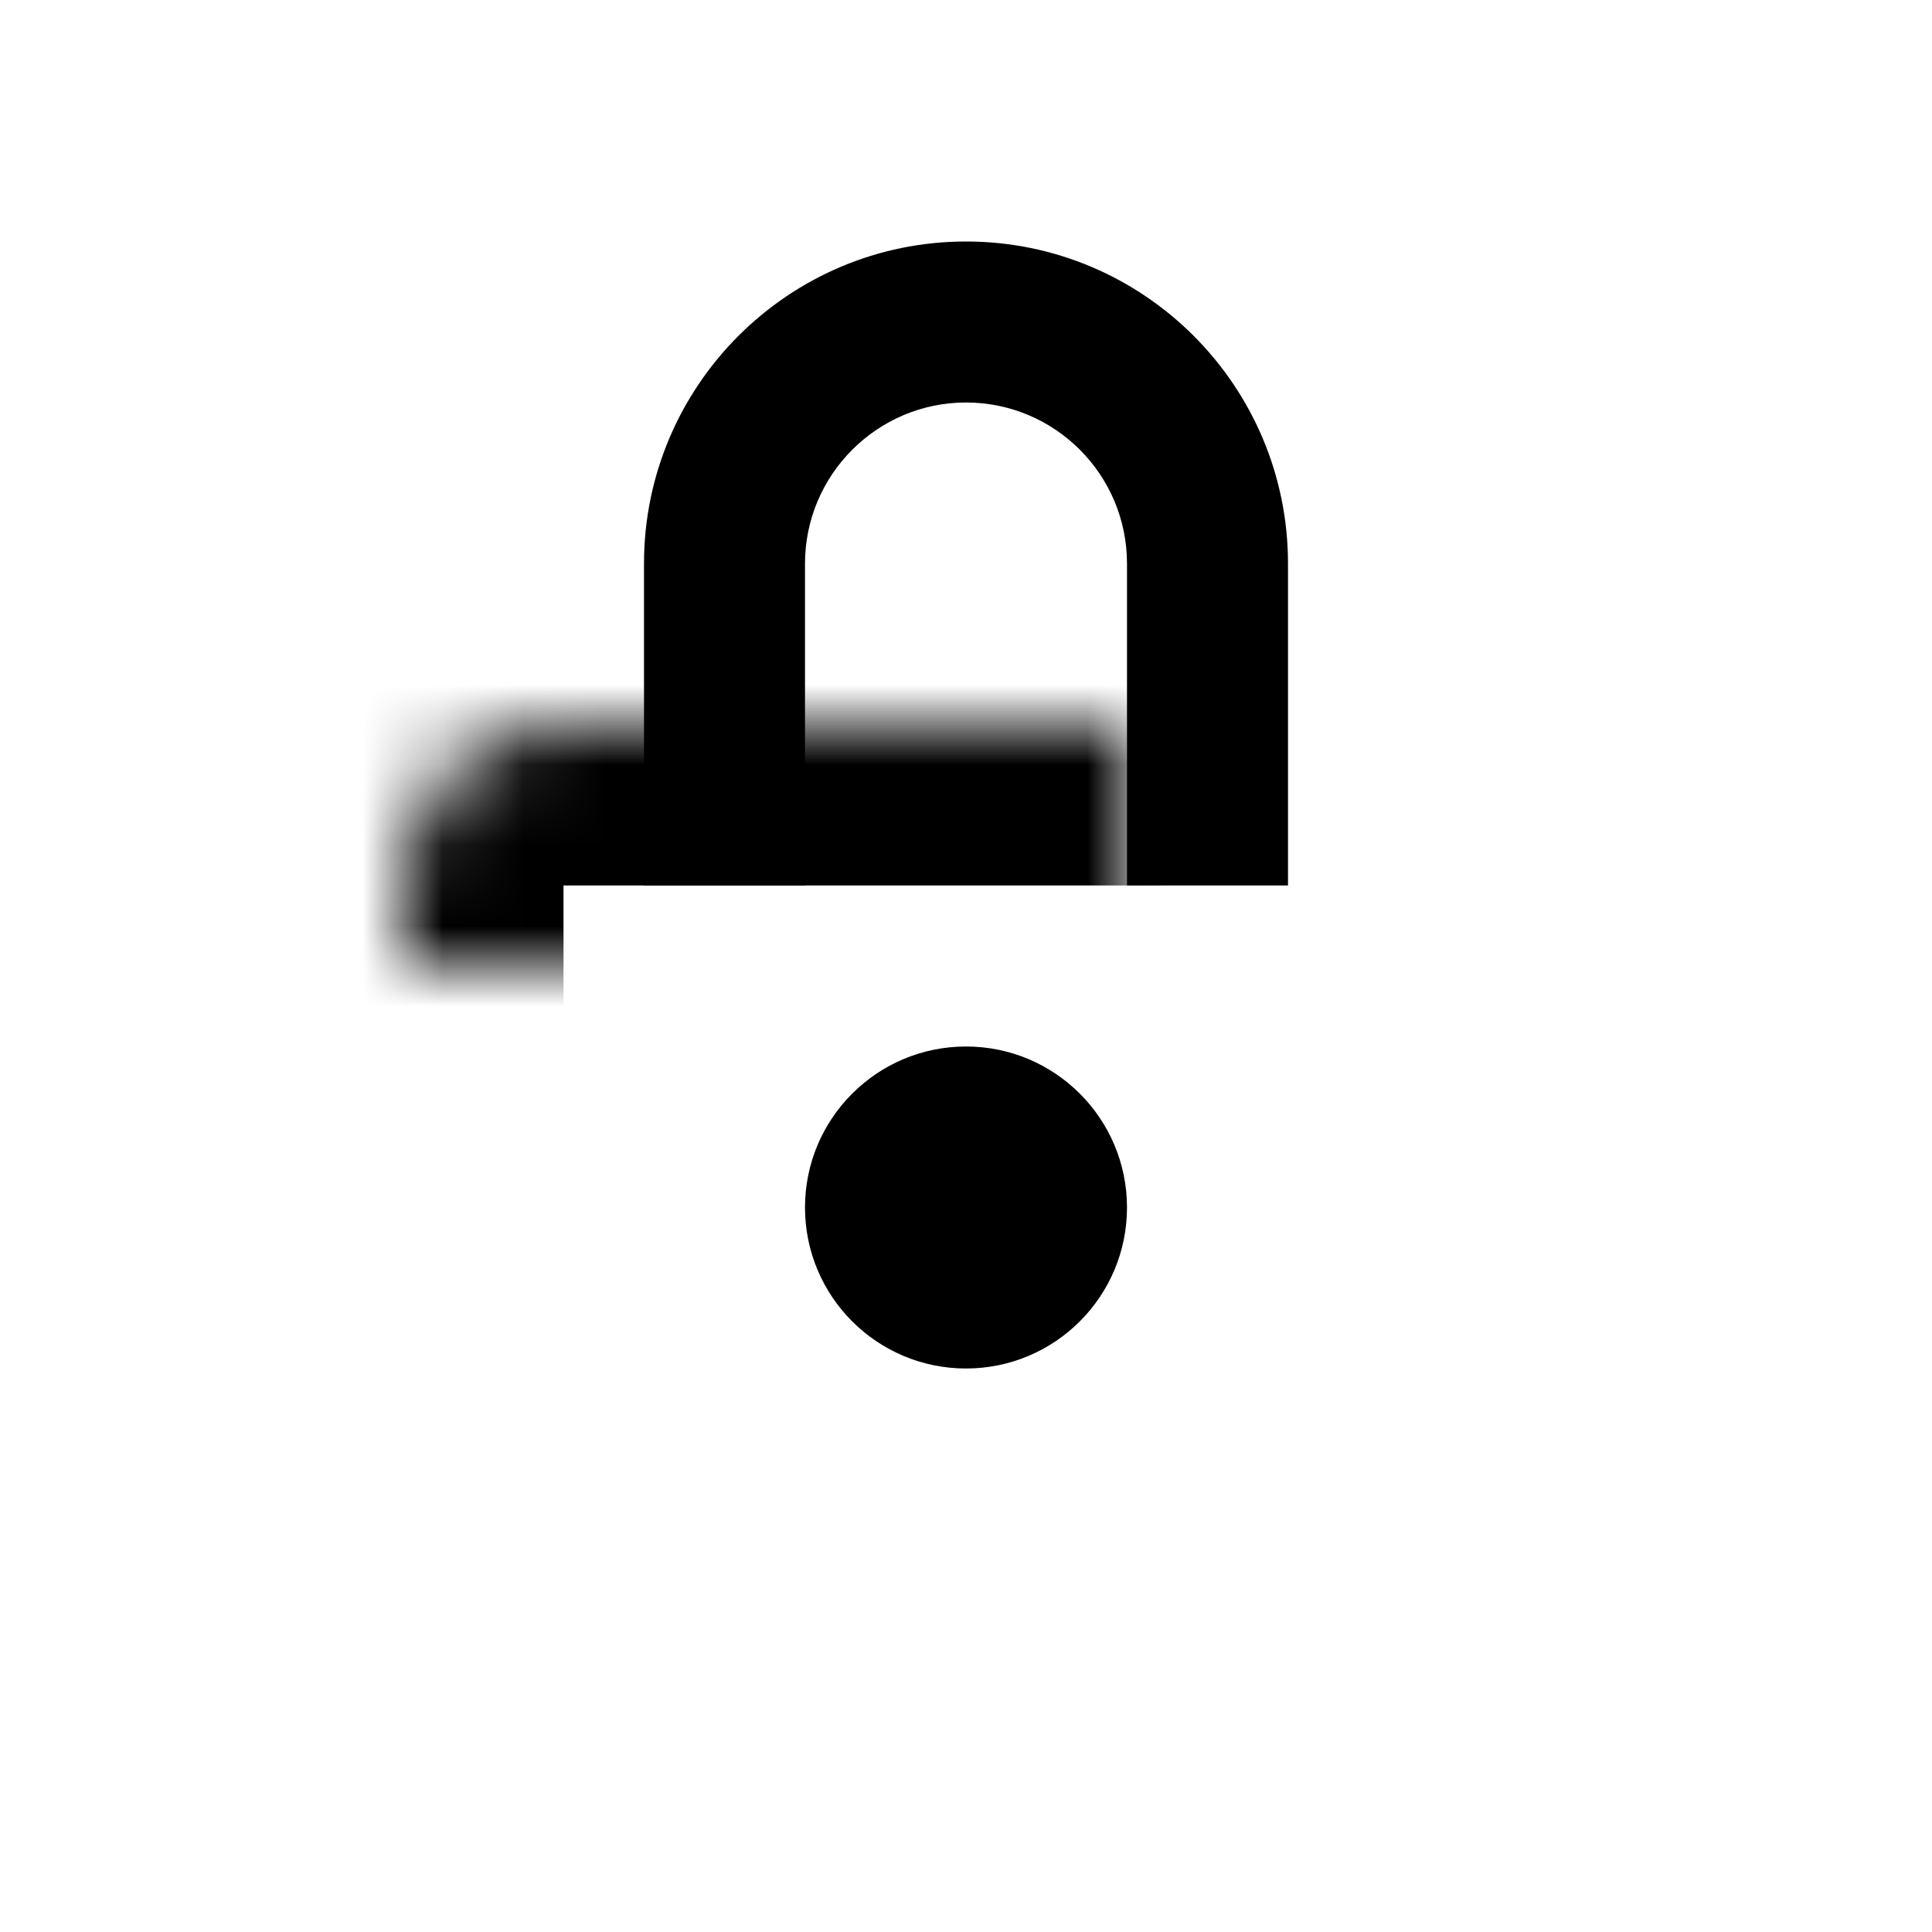 <?xml version="1.0" encoding="UTF-8" standalone="no"?>
<svg width="24px" height="24px" viewBox="0 0 24 24" version="1.1" xmlns="http://www.w3.org/2000/svg" xmlns:xlink="http://www.w3.org/1999/xlink">
    <!-- Generator: Sketch 42 (36781) - http://www.bohemiancoding.com/sketch -->
    <title>lock</title>
    <desc>Created with Sketch.</desc>
    <defs>
        <rect id="path-1" x="5" y="9" width="14" height="12" rx="2"></rect>
        <mask id="mask-2" maskContentUnits="userSpaceOnUse" maskUnits="objectBoundingBox" x="0" y="0" width="14" height="12" fill="white">
            <use xlink:href="#path-1"></use>
        </mask>
    </defs>
    <g id="Global" stroke="none" stroke-width="1" fill="none" fill-rule="evenodd">
        <g id="lock">
            <g>
                <use id="Combined-Shape" stroke="currentColor" mask="url(#mask-2)" stroke-width="4" xlink:href="#path-1"></use>
                <path d="M16,10 L14,10 L14,7.002 C14,5.896 13.104,5 12,5 C10.898,5 10,5.898 10,7.002 L10,10 L8,10 L8,7.002 C8,4.792 9.795,3 12,3 C14.209,3 16,4.792 16,7.002 L16,10 Z M8,10 L10,10 L10,11 L8,11 L8,10 Z M14,10 L16,10 L16,11 L14,11 L14,10 Z" id="Combined-Shape" fill="currentColor" fill-rule="nonzero"></path>
                <circle id="Oval-7" fill="currentColor" cx="12" cy="15" r="2"></circle>
            </g>
        </g>
    </g>
</svg>